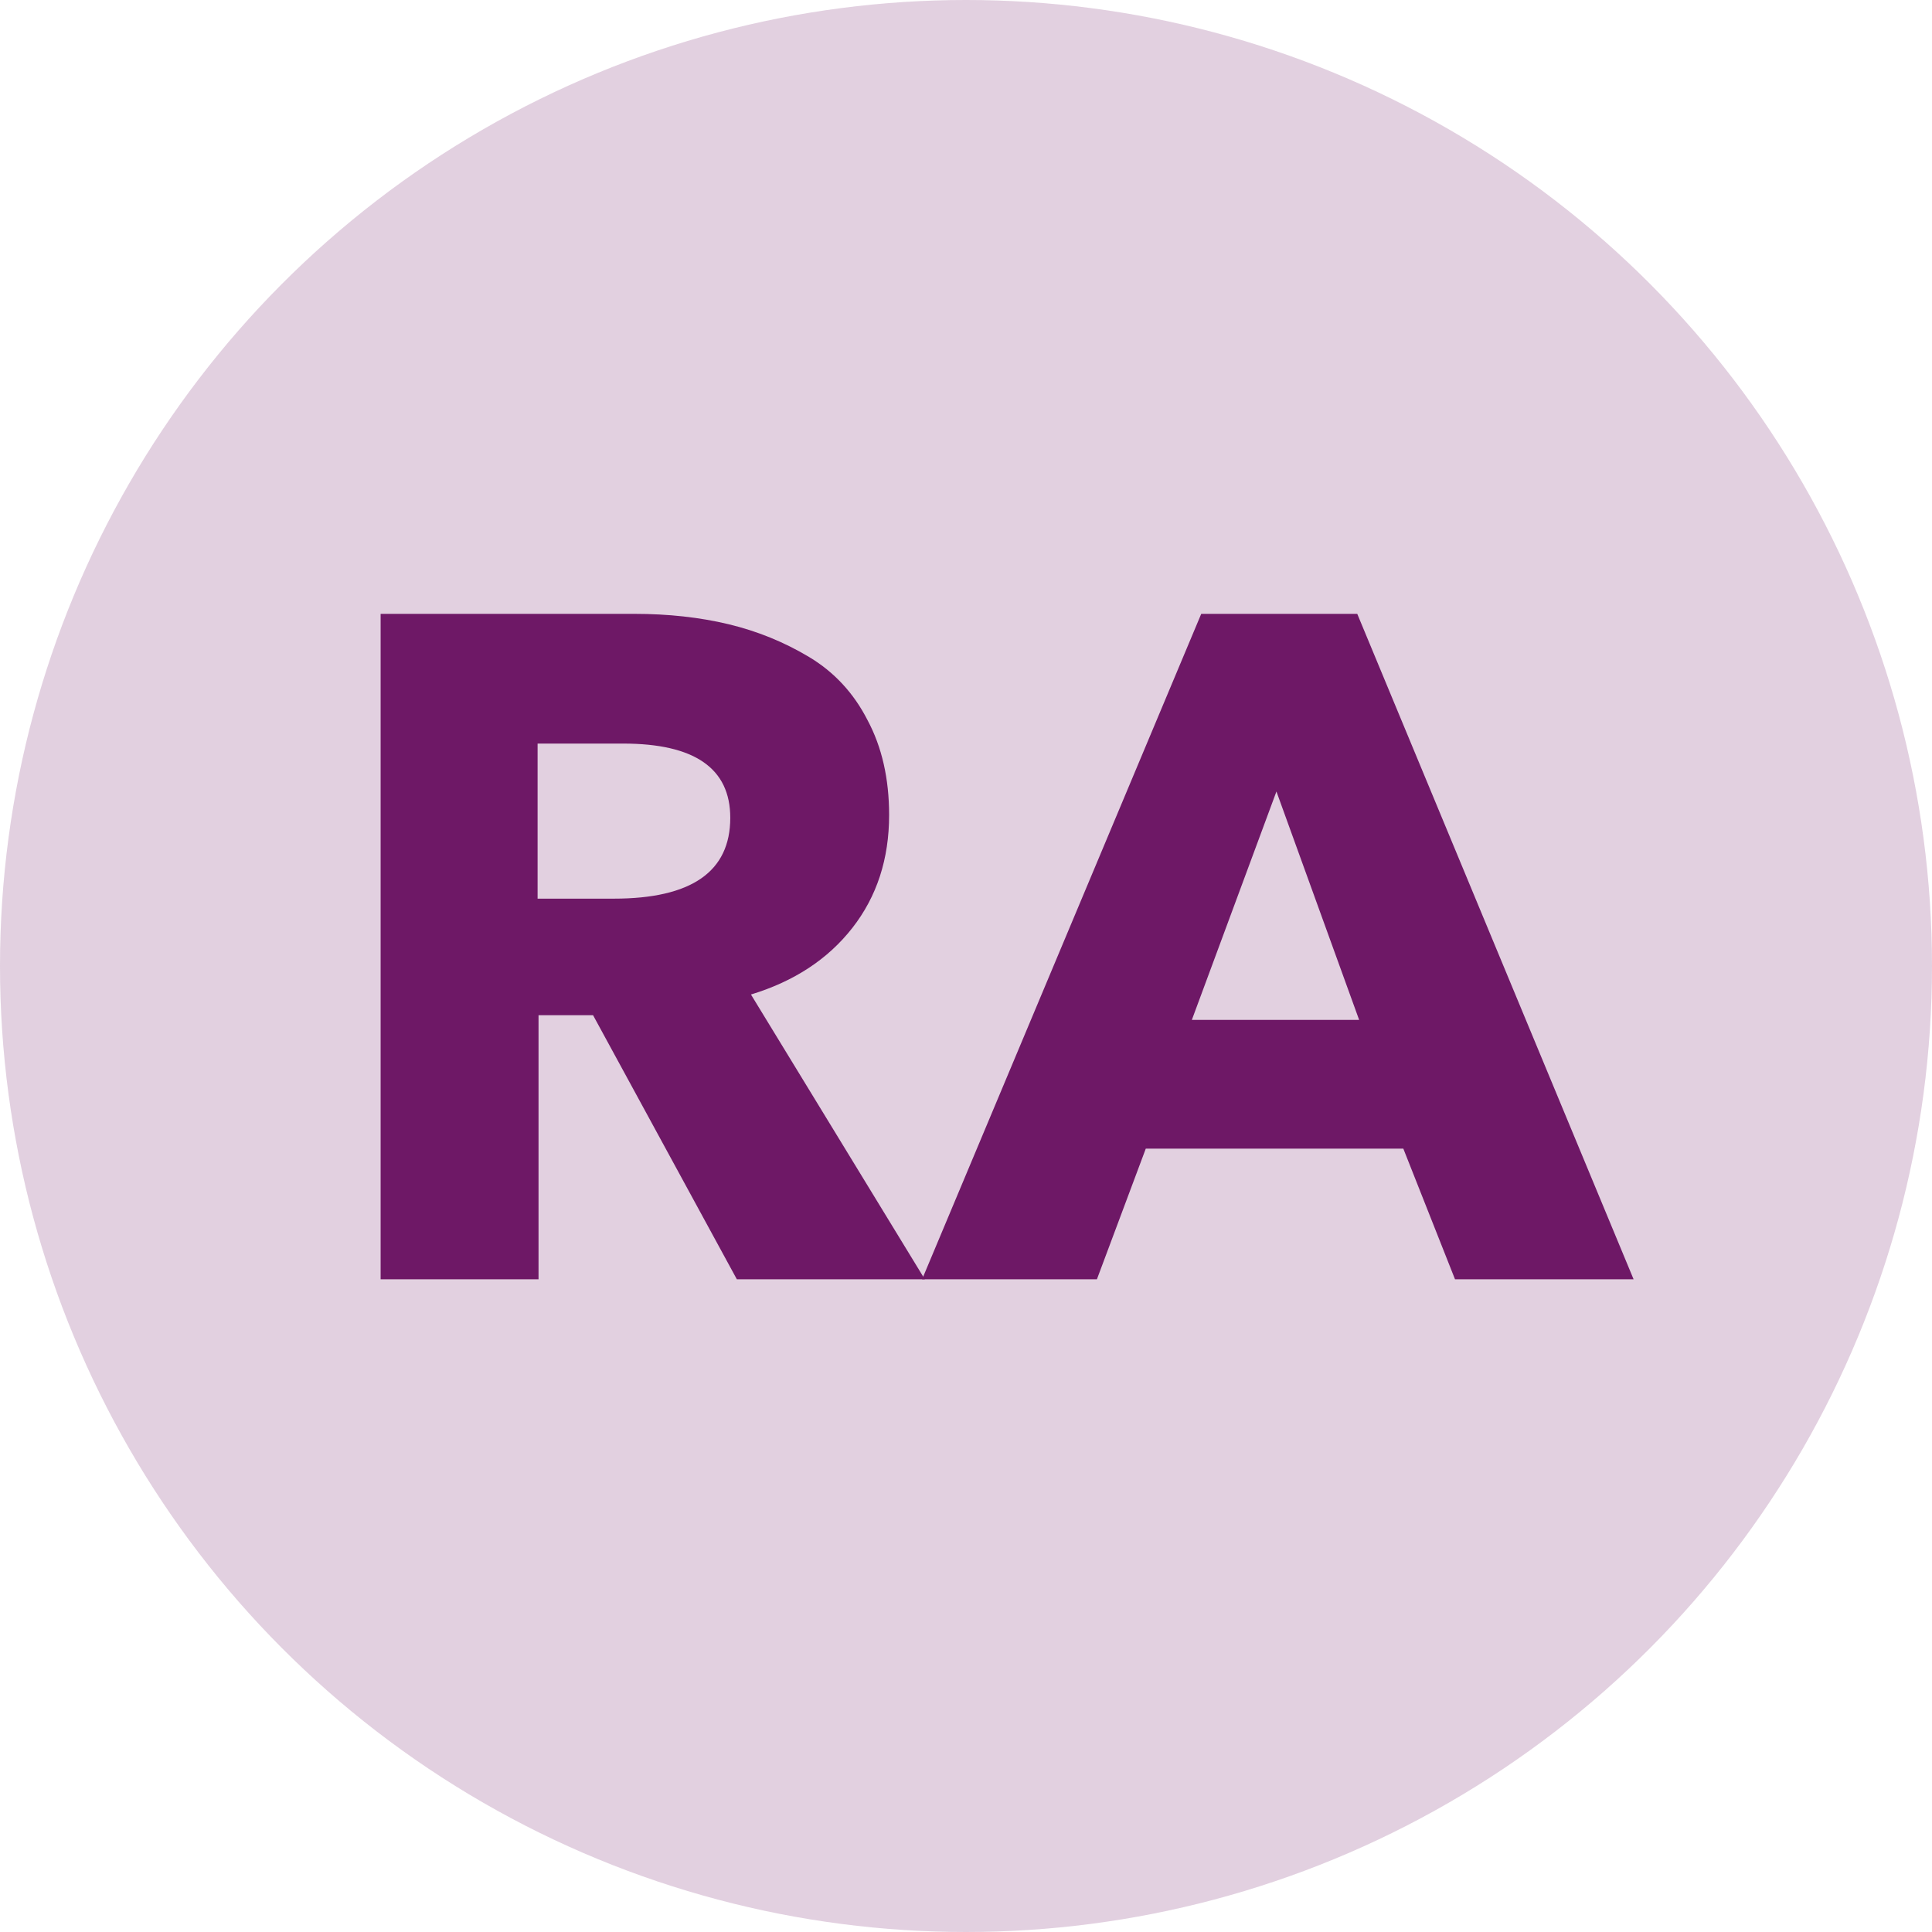 <svg width="78" height="78" viewBox="0 0 78 78" fill="none" xmlns="http://www.w3.org/2000/svg">
    <circle cx="39" cy="39" r="39" fill="#6E1866" fill-opacity="0.2"/>
    <path d="M37.338 51.649H29.749L23.943 40.986H21.742V51.649H15.367V24.783H25.613C26.979 24.783 28.244 24.922 29.407 25.2C30.571 25.479 31.659 25.921 32.671 26.528C33.682 27.136 34.467 27.983 35.023 29.071C35.605 30.159 35.896 31.436 35.896 32.903C35.896 34.674 35.403 36.192 34.416 37.457C33.429 38.722 32.063 39.62 30.318 40.151L37.338 51.649ZM29.483 33.017C29.483 31.019 28.041 30.02 25.157 30.02H21.704V36.281H24.778C27.915 36.281 29.483 35.193 29.483 33.017Z" fill="#6E1866"/>
    <path d="M65.953 51.649H58.743L56.656 46.374H46.258L44.285 51.649H37.227L48.497 24.783H54.796L65.953 51.649ZM54.872 41.176L51.533 31.955L48.118 41.176H54.872Z" fill="#6E1866"/>
</svg>